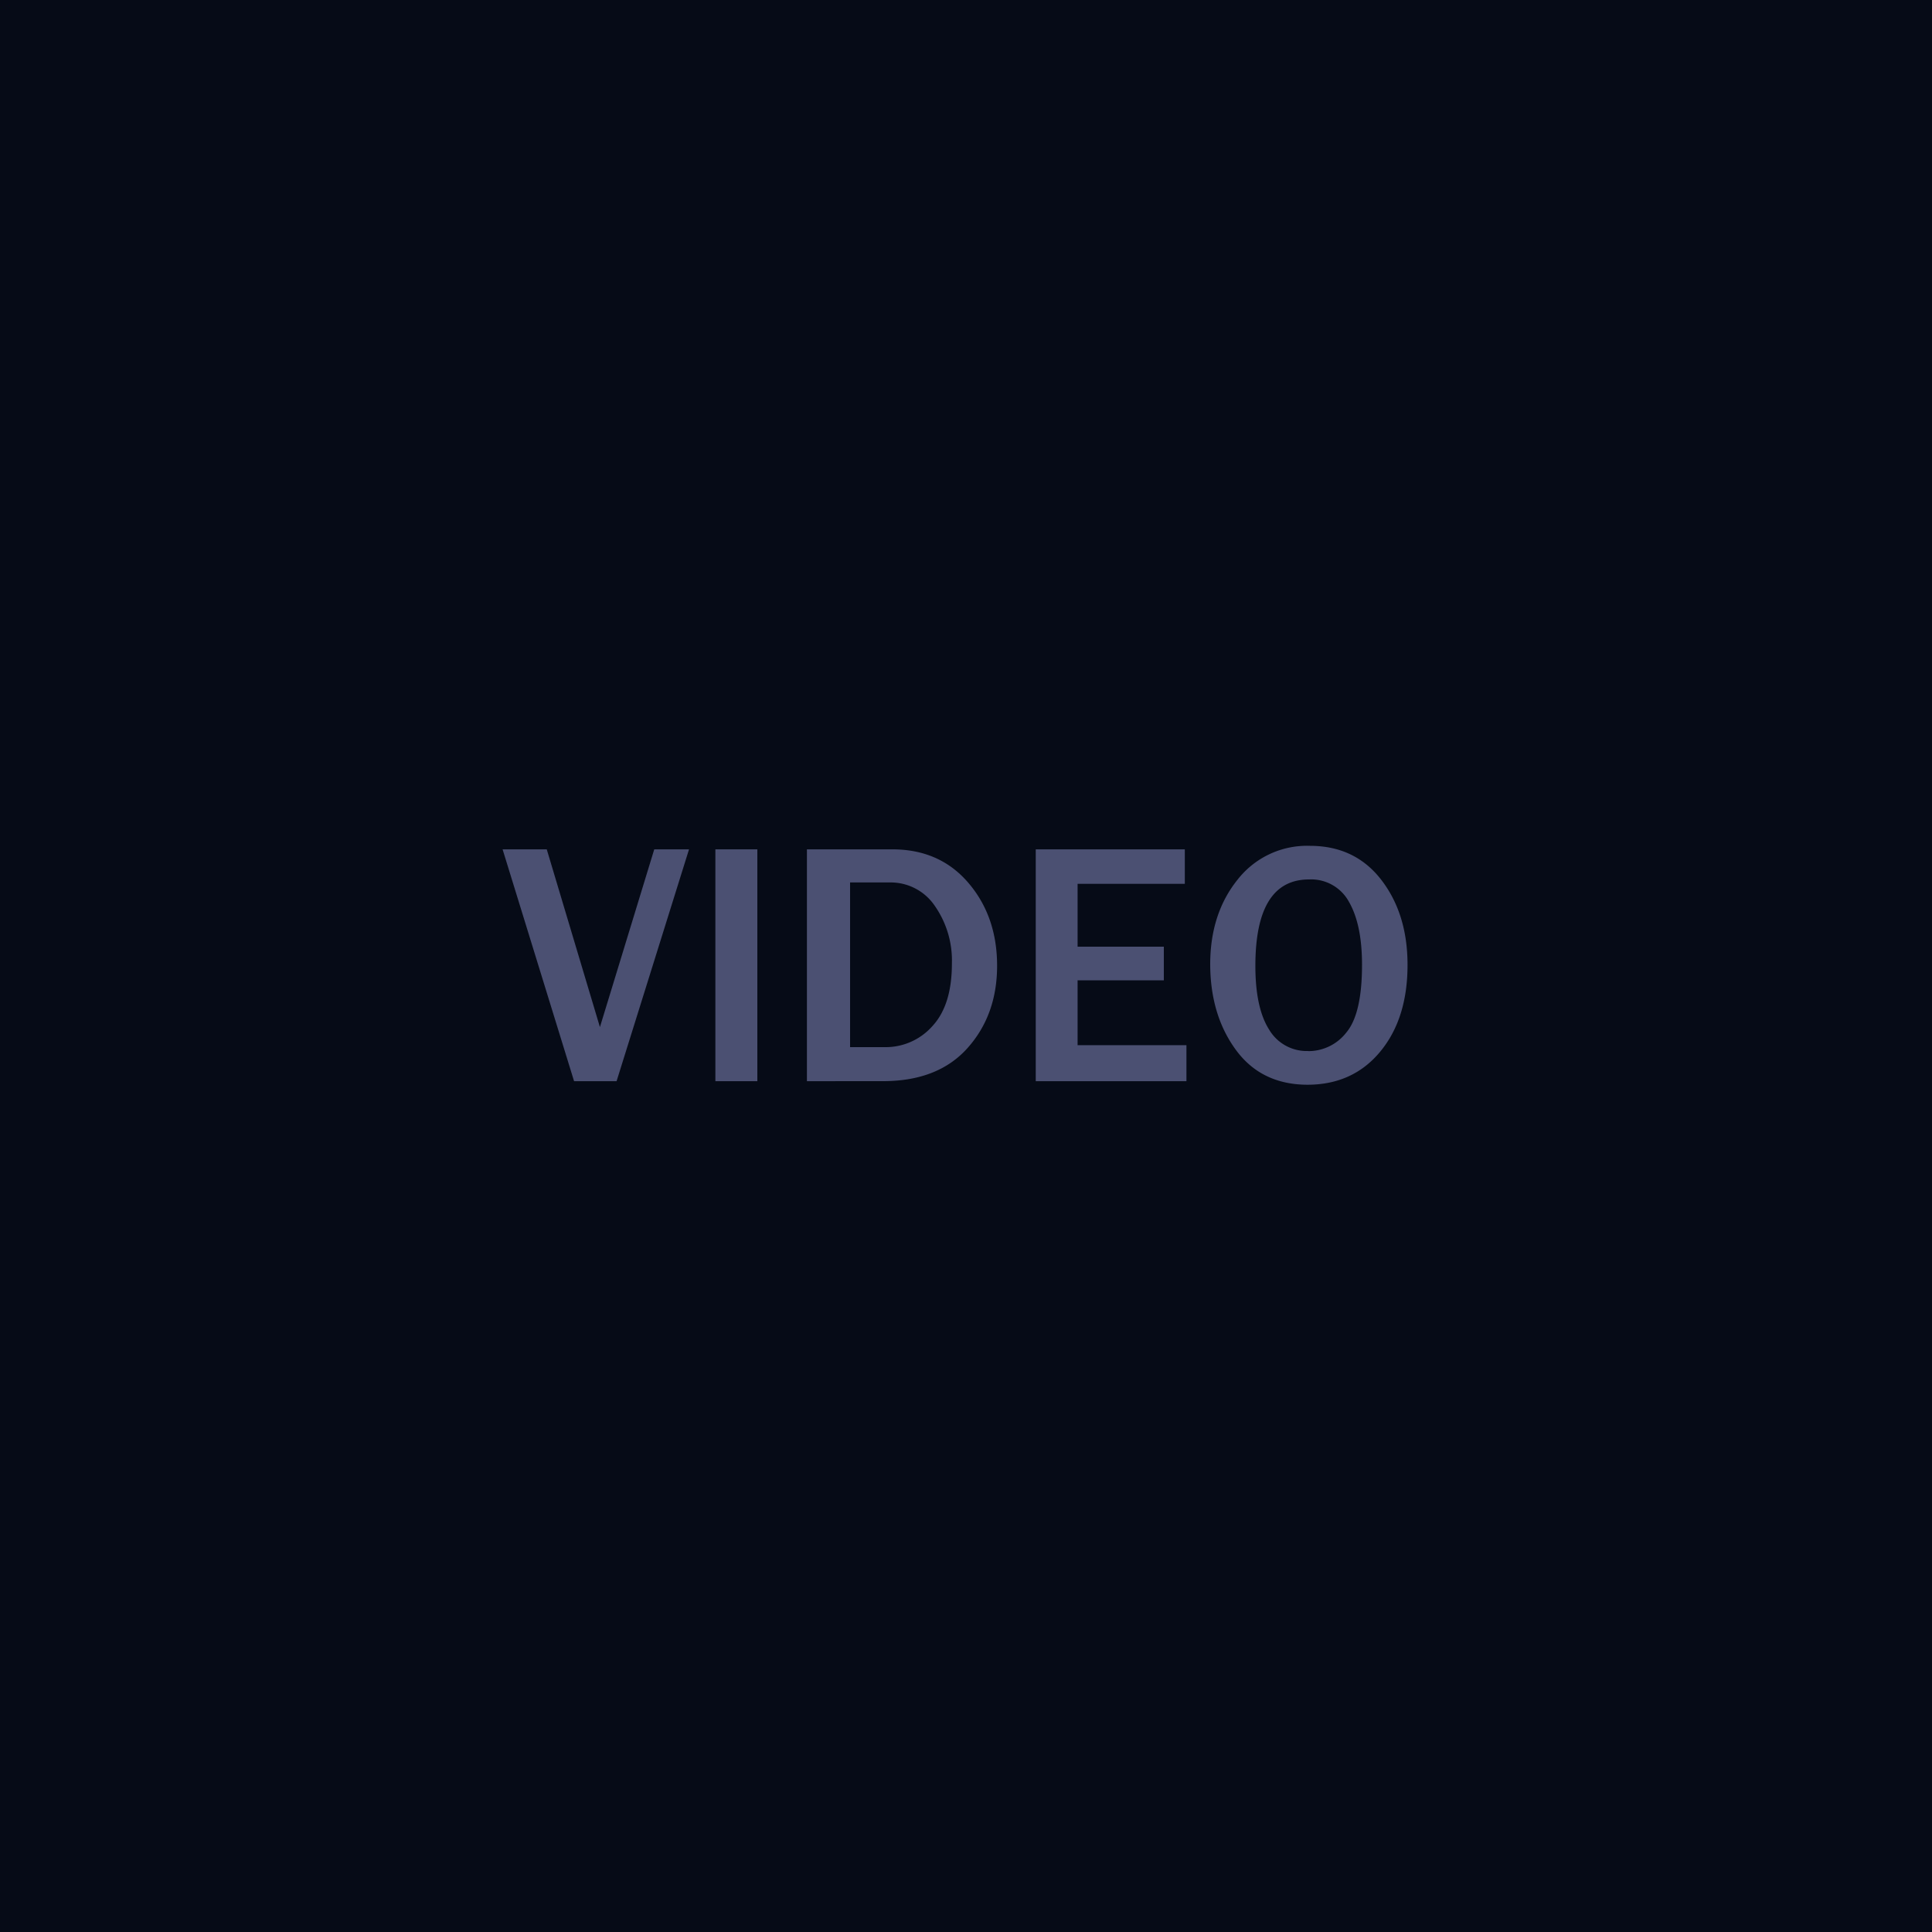<svg id="Layer_1" data-name="Layer 1" xmlns="http://www.w3.org/2000/svg" viewBox="0 0 500 500"><defs><style>.cls-1{fill:#060b17;}.cls-2{fill:#4b5072;}</style></defs><title>video_menu</title><rect class="cls-1" width="500" height="500"/><path class="cls-2" d="M159.57,279.81h-11l-18.5-60H141.5l13.76,46,14.06-46h9Z"/><path class="cls-2" d="M196,279.81H185.14v-60H196Z"/><path class="cls-2" d="M208.83,279.81v-60h22.1q12.27,0,19.69,8.68t7.43,21.42q0,12.75-7.65,21.32t-21.88,8.57ZM220,271h9a16.15,16.15,0,0,0,12.3-5.44q5.06-5.46,5.05-16.22a24.69,24.69,0,0,0-4.41-14.88,13.77,13.77,0,0,0-11.67-6.08H220Z"/><path class="cls-2" d="M307.05,279.81h-39v-60h38.58v8.92H278.88V245H301.2v8.7H278.88v16.79h28.17Z"/><path class="cls-2" d="M338.47,280.73q-12,0-18.61-9t-6.66-22.15q0-13.1,7.07-21.91A22.8,22.8,0,0,1,339,218.9q11.69,0,18.48,8.81t6.79,22q0,13.89-7.05,22.43T338.47,280.73Zm.08-8.7a12.43,12.43,0,0,0,9.89-4.83q4.05-4.84,4.05-17.54,0-10.32-3.34-16.19a11.13,11.13,0,0,0-10.37-5.87q-13.89,0-13.89,22.37,0,10.86,3.54,16.46A11.29,11.29,0,0,0,338.55,272Z"/></svg>
